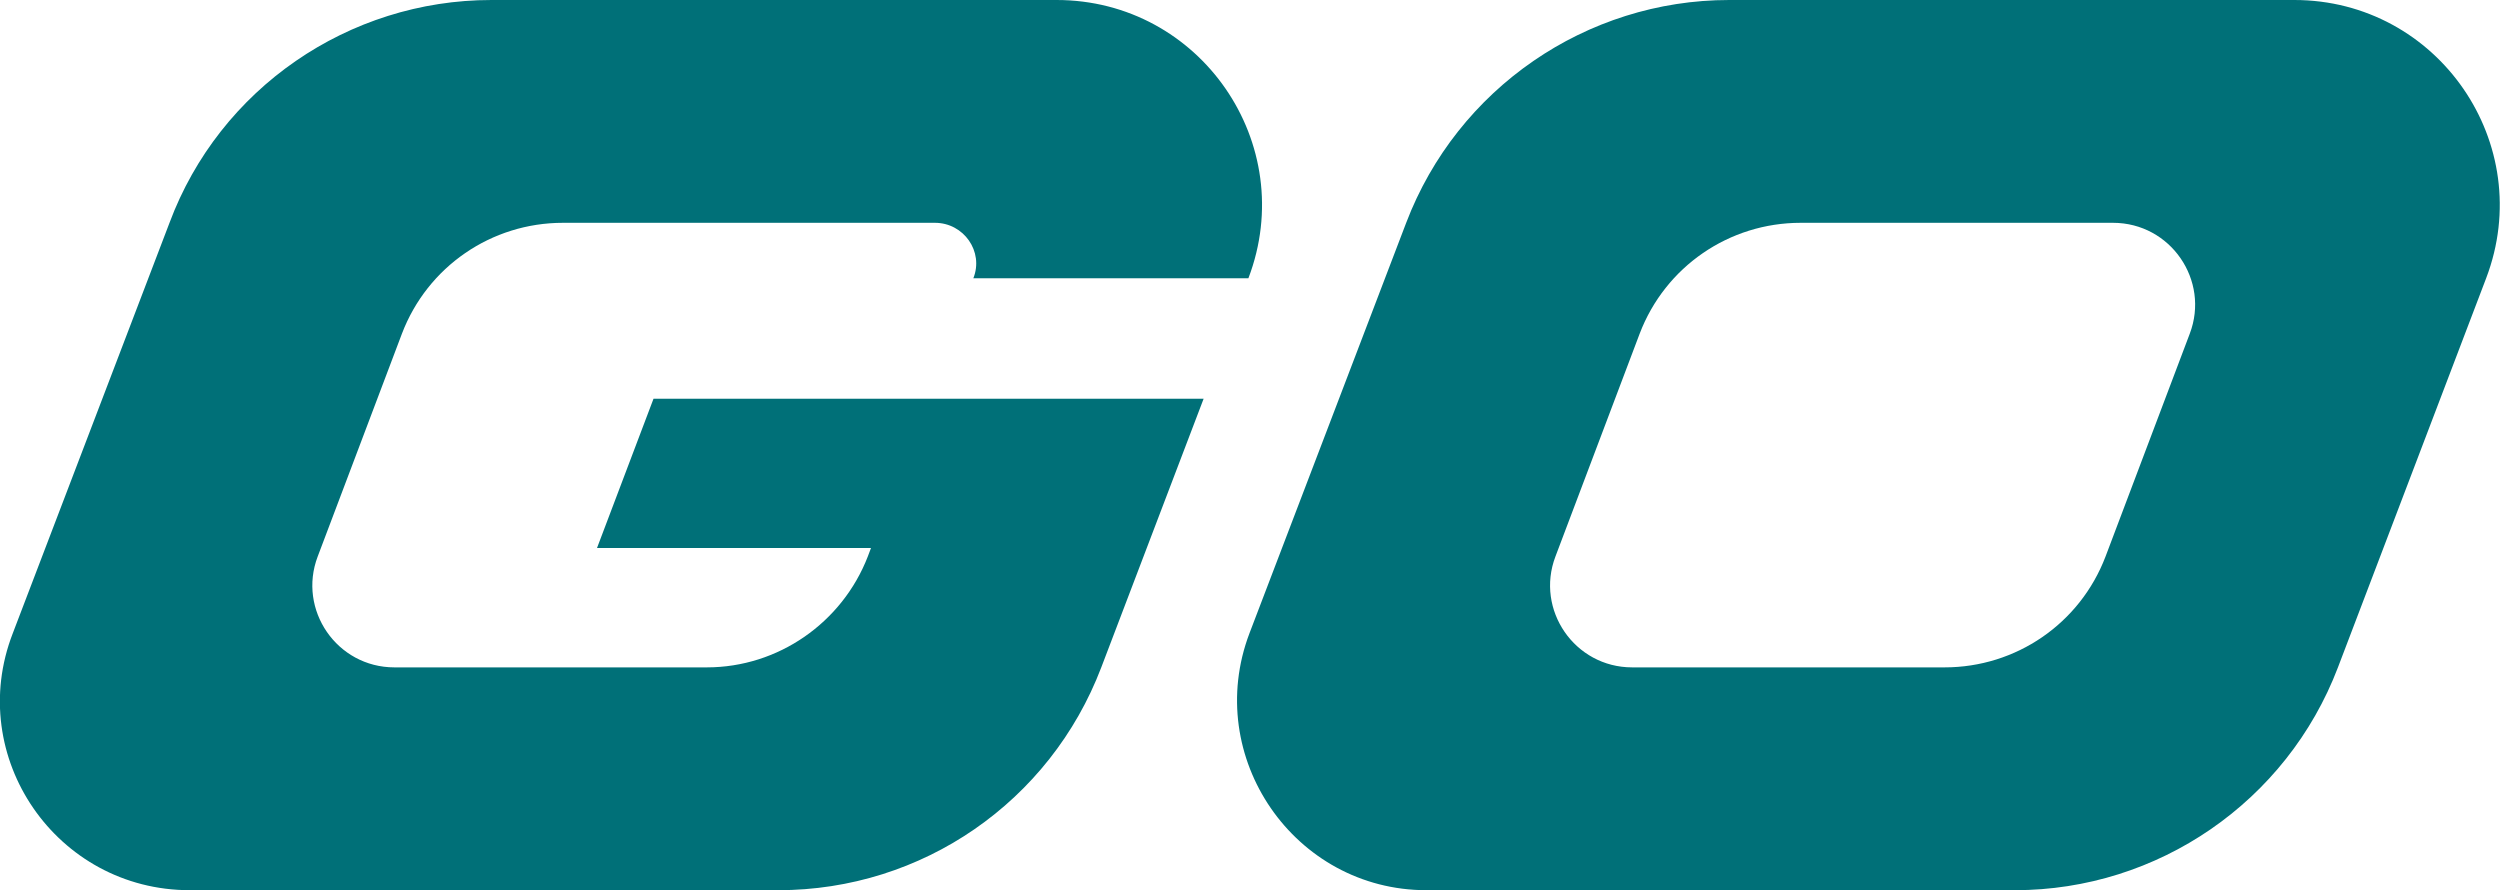<?xml version="1.0" encoding="utf-8"?>
<!-- Generator: Adobe Illustrator 24.0.2, SVG Export Plug-In . SVG Version: 6.00 Build 0)  -->
<svg version="1.1" id="Layer_1" xmlns="http://www.w3.org/2000/svg" xmlns:xlink="http://www.w3.org/1999/xlink" x="0px" y="0px"
	 viewBox="0 0 234.5 83.5" style="enable-background:new 0 0 234.5 83.5;" xml:space="preserve">
<style type="text/css">
	.st0{fill:#FFFFFF;}
	.st1{fill:#007078;}
</style>
<g id="GO_Web__x28_Small_x29__2_">
	<g>
		<g>
			<path class="st1" d="M215.2,0h-53c-13.4,0-25.5,8.3-30.3,20.9v0l-14.7,38.5c-4.4,11.6,4.2,24.1,16.6,24.1H189
				c13.4,0,25.5-8.3,30.3-20.9v0l13.9-36.5C238,13.5,228.7,0,215.2,0z M205.4,31.3L205.4,31.3l-7.9,20.9
				c-2.4,6.3-8.4,10.4-15.1,10.4h-29.3c-5.4,0-9.1-5.4-7.2-10.4l7.9-20.9c2.4-6.3,8.4-10.4,15.1-10.4h29.3
				C203.6,20.9,207.3,26.3,205.4,31.3z"/>
			<path class="st1" d="M17.8,83.5C5.3,83.5-3.3,71,1.2,59.4l14.7-38.5l0,0C20.6,8.3,32.7,0,46.1,0l53,0c13.5,0,22.8,13.5,18,26.1
				l0,0l-25.8,0c1-2.5-0.9-5.2-3.6-5.2l-34.9,0c-6.7,0-12.7,4.1-15.1,10.4l0,0l-7.9,20.9l0,0c-1.9,5,1.8,10.4,7.2,10.4h29.3
				c6.7,0,12.7-4.2,15.1-10.4l0.3-0.8l-25.7,0l5.3-14l51.6,0l-9.6,25.2l0,0c-4.8,12.6-16.8,20.9-30.3,20.9H17.8z"/>
		</g>
	</g>
</g>
</svg>
